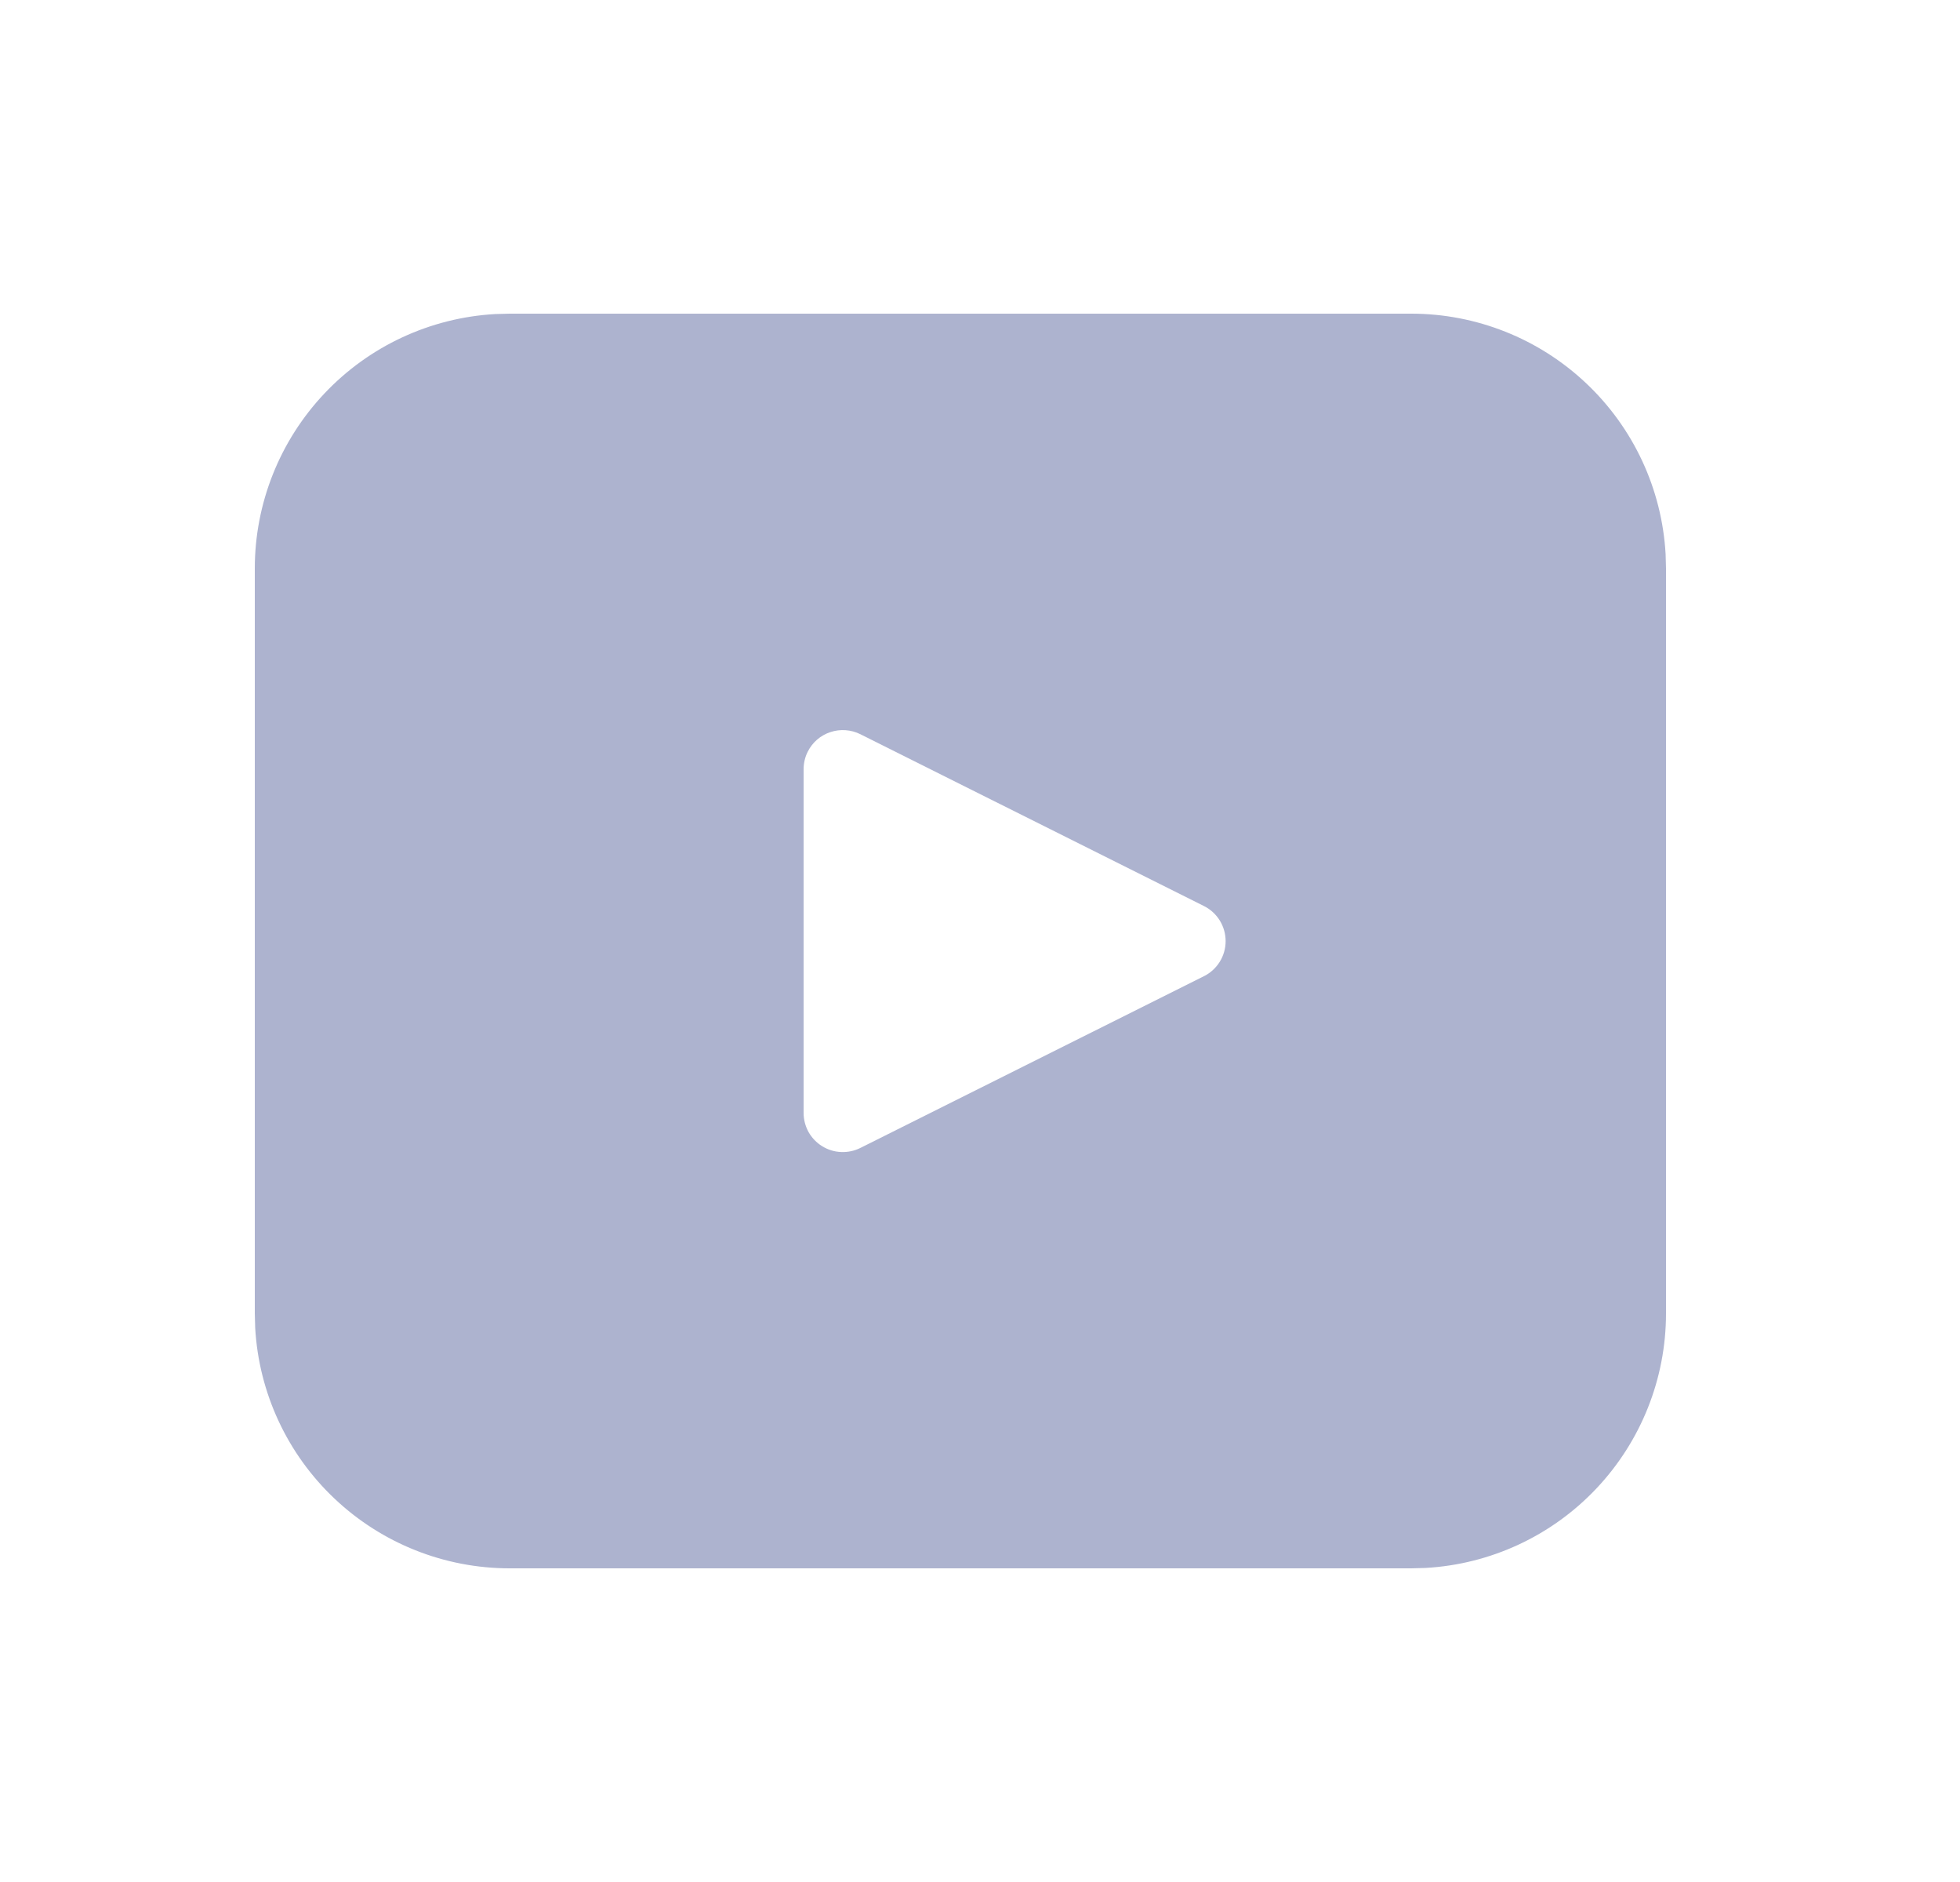 <svg width="25" height="24" viewBox="0 0 25 24" fill="none" xmlns="http://www.w3.org/2000/svg">
<path d="M6.5 4H18C18.83 4 19.629 4.318 20.232 4.888C20.836 5.458 21.198 6.237 21.245 7.066L21.25 7.25V16.75C21.25 17.58 20.932 18.379 20.362 18.982C19.792 19.586 19.013 19.948 18.184 19.995L18 20H6.5C5.67 20 4.871 19.682 4.268 19.112C3.664 18.542 3.302 17.763 3.255 16.934L3.25 16.75V7.25C3.25 6.42 3.568 5.621 4.138 5.018C4.708 4.414 5.487 4.052 6.316 4.005L6.5 4H18H6.5ZM10.303 9.585C10.268 9.655 10.25 9.732 10.25 9.81V14.192C10.25 14.277 10.272 14.361 10.313 14.436C10.355 14.51 10.415 14.573 10.487 14.617C10.56 14.662 10.643 14.688 10.728 14.691C10.813 14.695 10.898 14.677 10.974 14.639L15.356 12.449C15.439 12.408 15.509 12.344 15.558 12.265C15.607 12.186 15.633 12.095 15.633 12.002C15.633 11.909 15.607 11.817 15.558 11.738C15.509 11.659 15.439 11.595 15.356 11.554L10.974 9.363C10.855 9.304 10.718 9.294 10.592 9.336C10.466 9.377 10.362 9.467 10.303 9.586V9.585Z" fill="#ADB3CF"/>
</svg>

